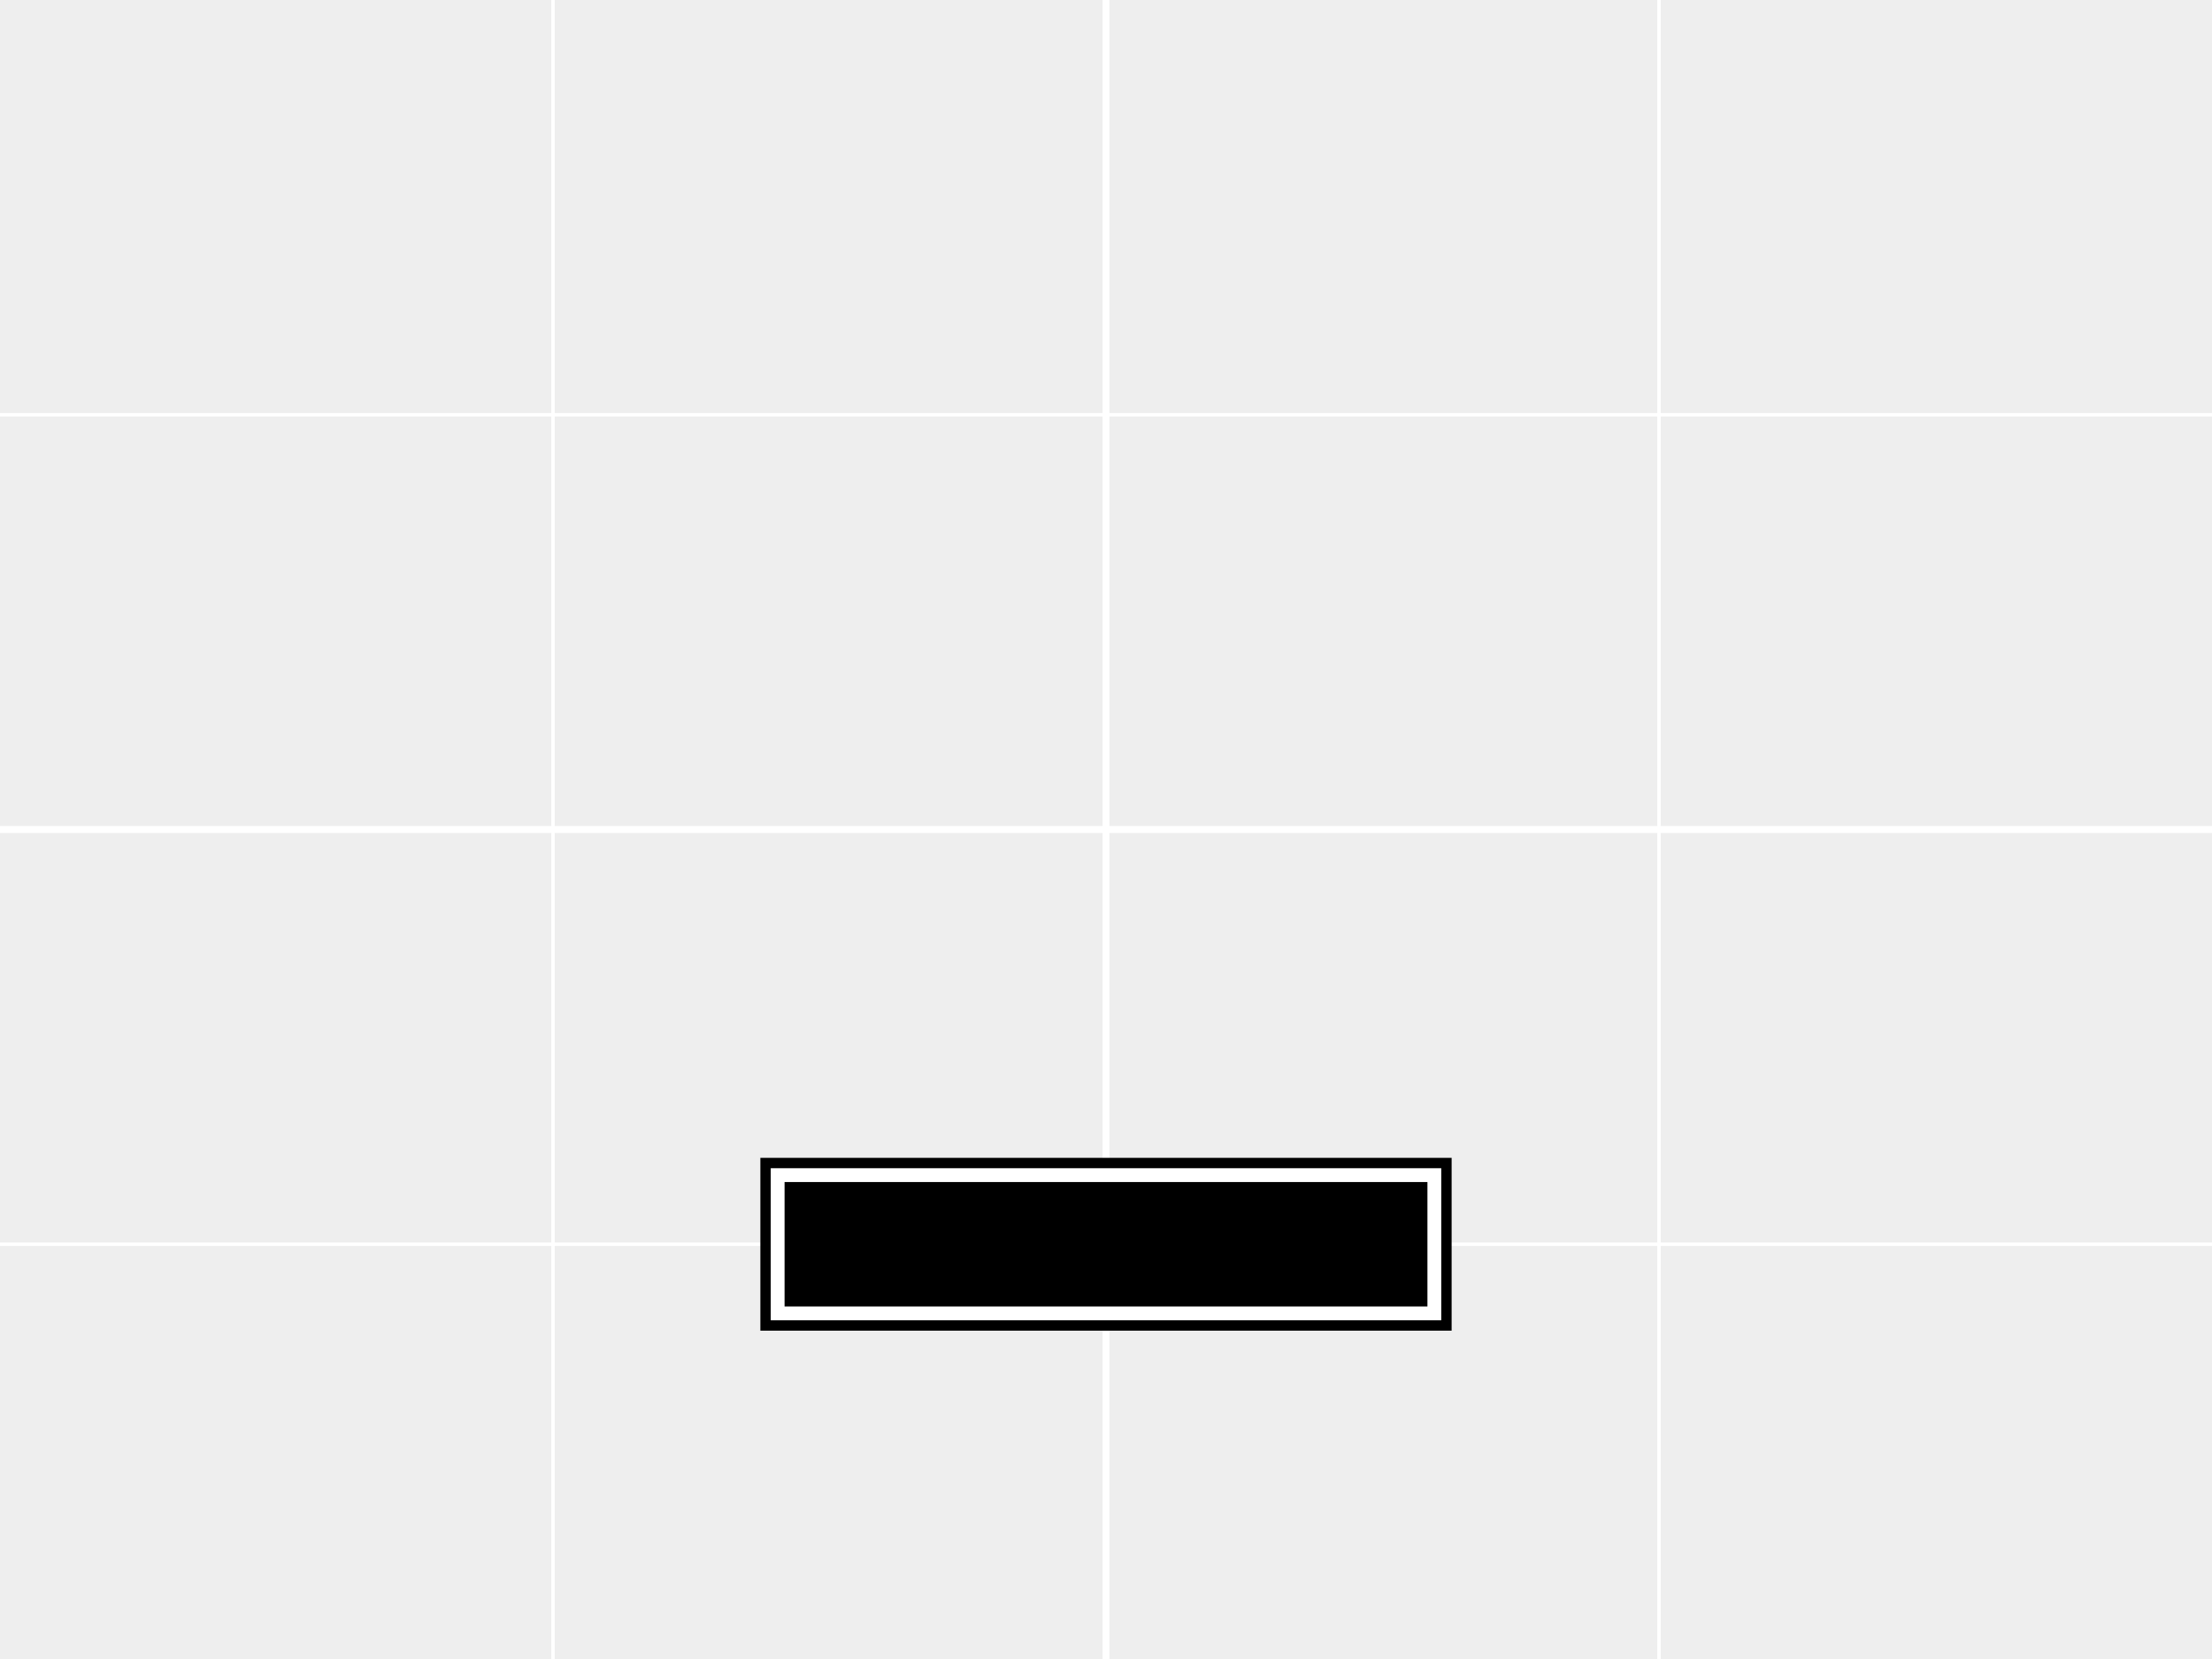 <svg xmlns="http://www.w3.org/2000/svg" xmlns:xlink="http://www.w3.org/1999/xlink" viewBox="0 0 640 480"><rect width="640" height="480" x="0" y="0" fill="#eee"/><line x1="320" x2="320" y1="0" y2="480" stroke="#fff" stroke-width="2"/><line x1="160" x2="160" y1="0" y2="480" stroke="#fff" stroke-width="1"/><line x1="480" x2="480" y1="0" y2="480" stroke="#fff" stroke-width="1"/><line x1="0" x2="640" y1="240" y2="240" stroke="#fff" stroke-width="2"/><line x1="0" x2="640" y1="120" y2="120" stroke="#fff" stroke-width="1"/><line x1="0" x2="640" y1="360" y2="360" stroke="#fff" stroke-width="1"/><rect width="200" height="50" x="220" y="335" fill="#000"/><rect width="194" height="44" x="223" y="338" fill="#fff"/><rect width="186" height="36" x="227" y="342" fill="#000"/></svg>